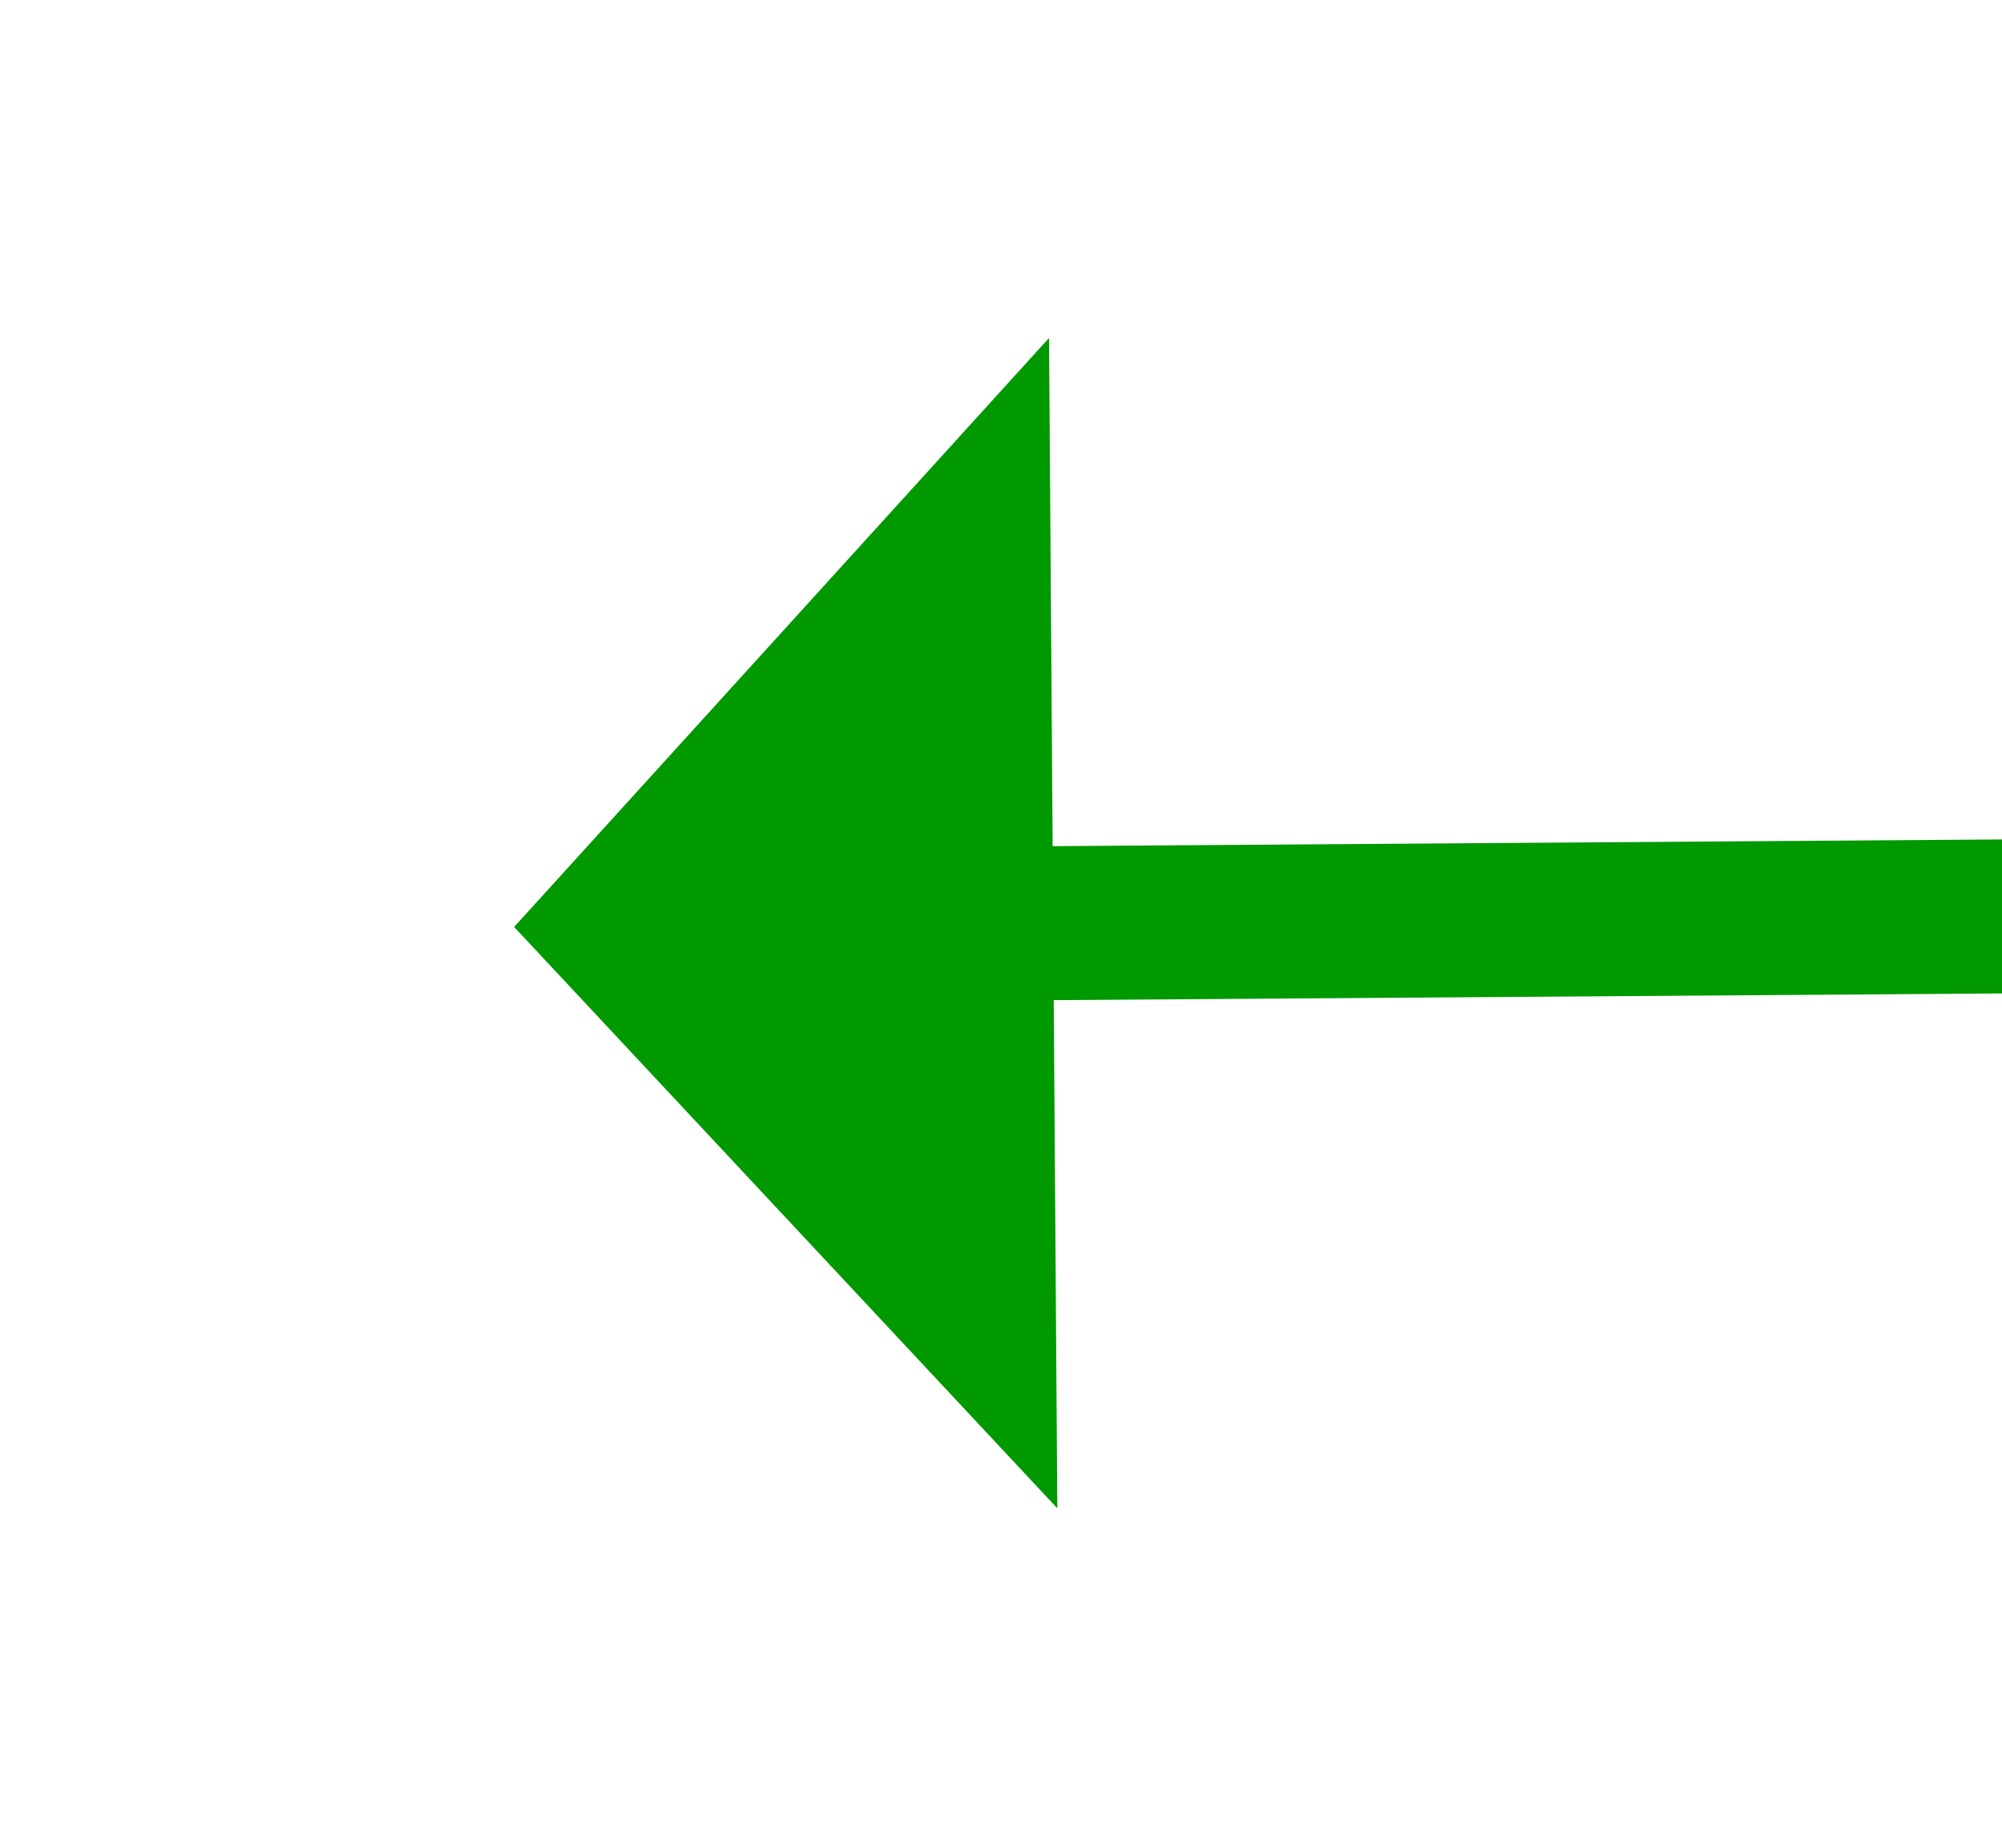 ﻿<?xml version="1.0" encoding="utf-8"?>
<svg version="1.1" xmlns:xlink="http://www.w3.org/1999/xlink" width="26px" height="24px" preserveAspectRatio="xMinYMid meet" viewBox="646 1227  26 22" xmlns="http://www.w3.org/2000/svg">
  <g transform="matrix(-0.719 0.695 -0.695 -0.719 1993.032 1670.763 )">
    <path d="M 639.4 1242  L 647 1249  L 654.6 1242  L 639.4 1242  Z " fill-rule="nonzero" fill="#009900" stroke="none" transform="matrix(0.69 -0.724 0.724 0.69 -687.724 849.31 )" />
    <path d="M 647 1205  L 647 1243  " stroke-width="2" stroke="#009900" fill="none" transform="matrix(0.69 -0.724 0.724 0.69 -687.724 849.31 )" />
  </g>
</svg>